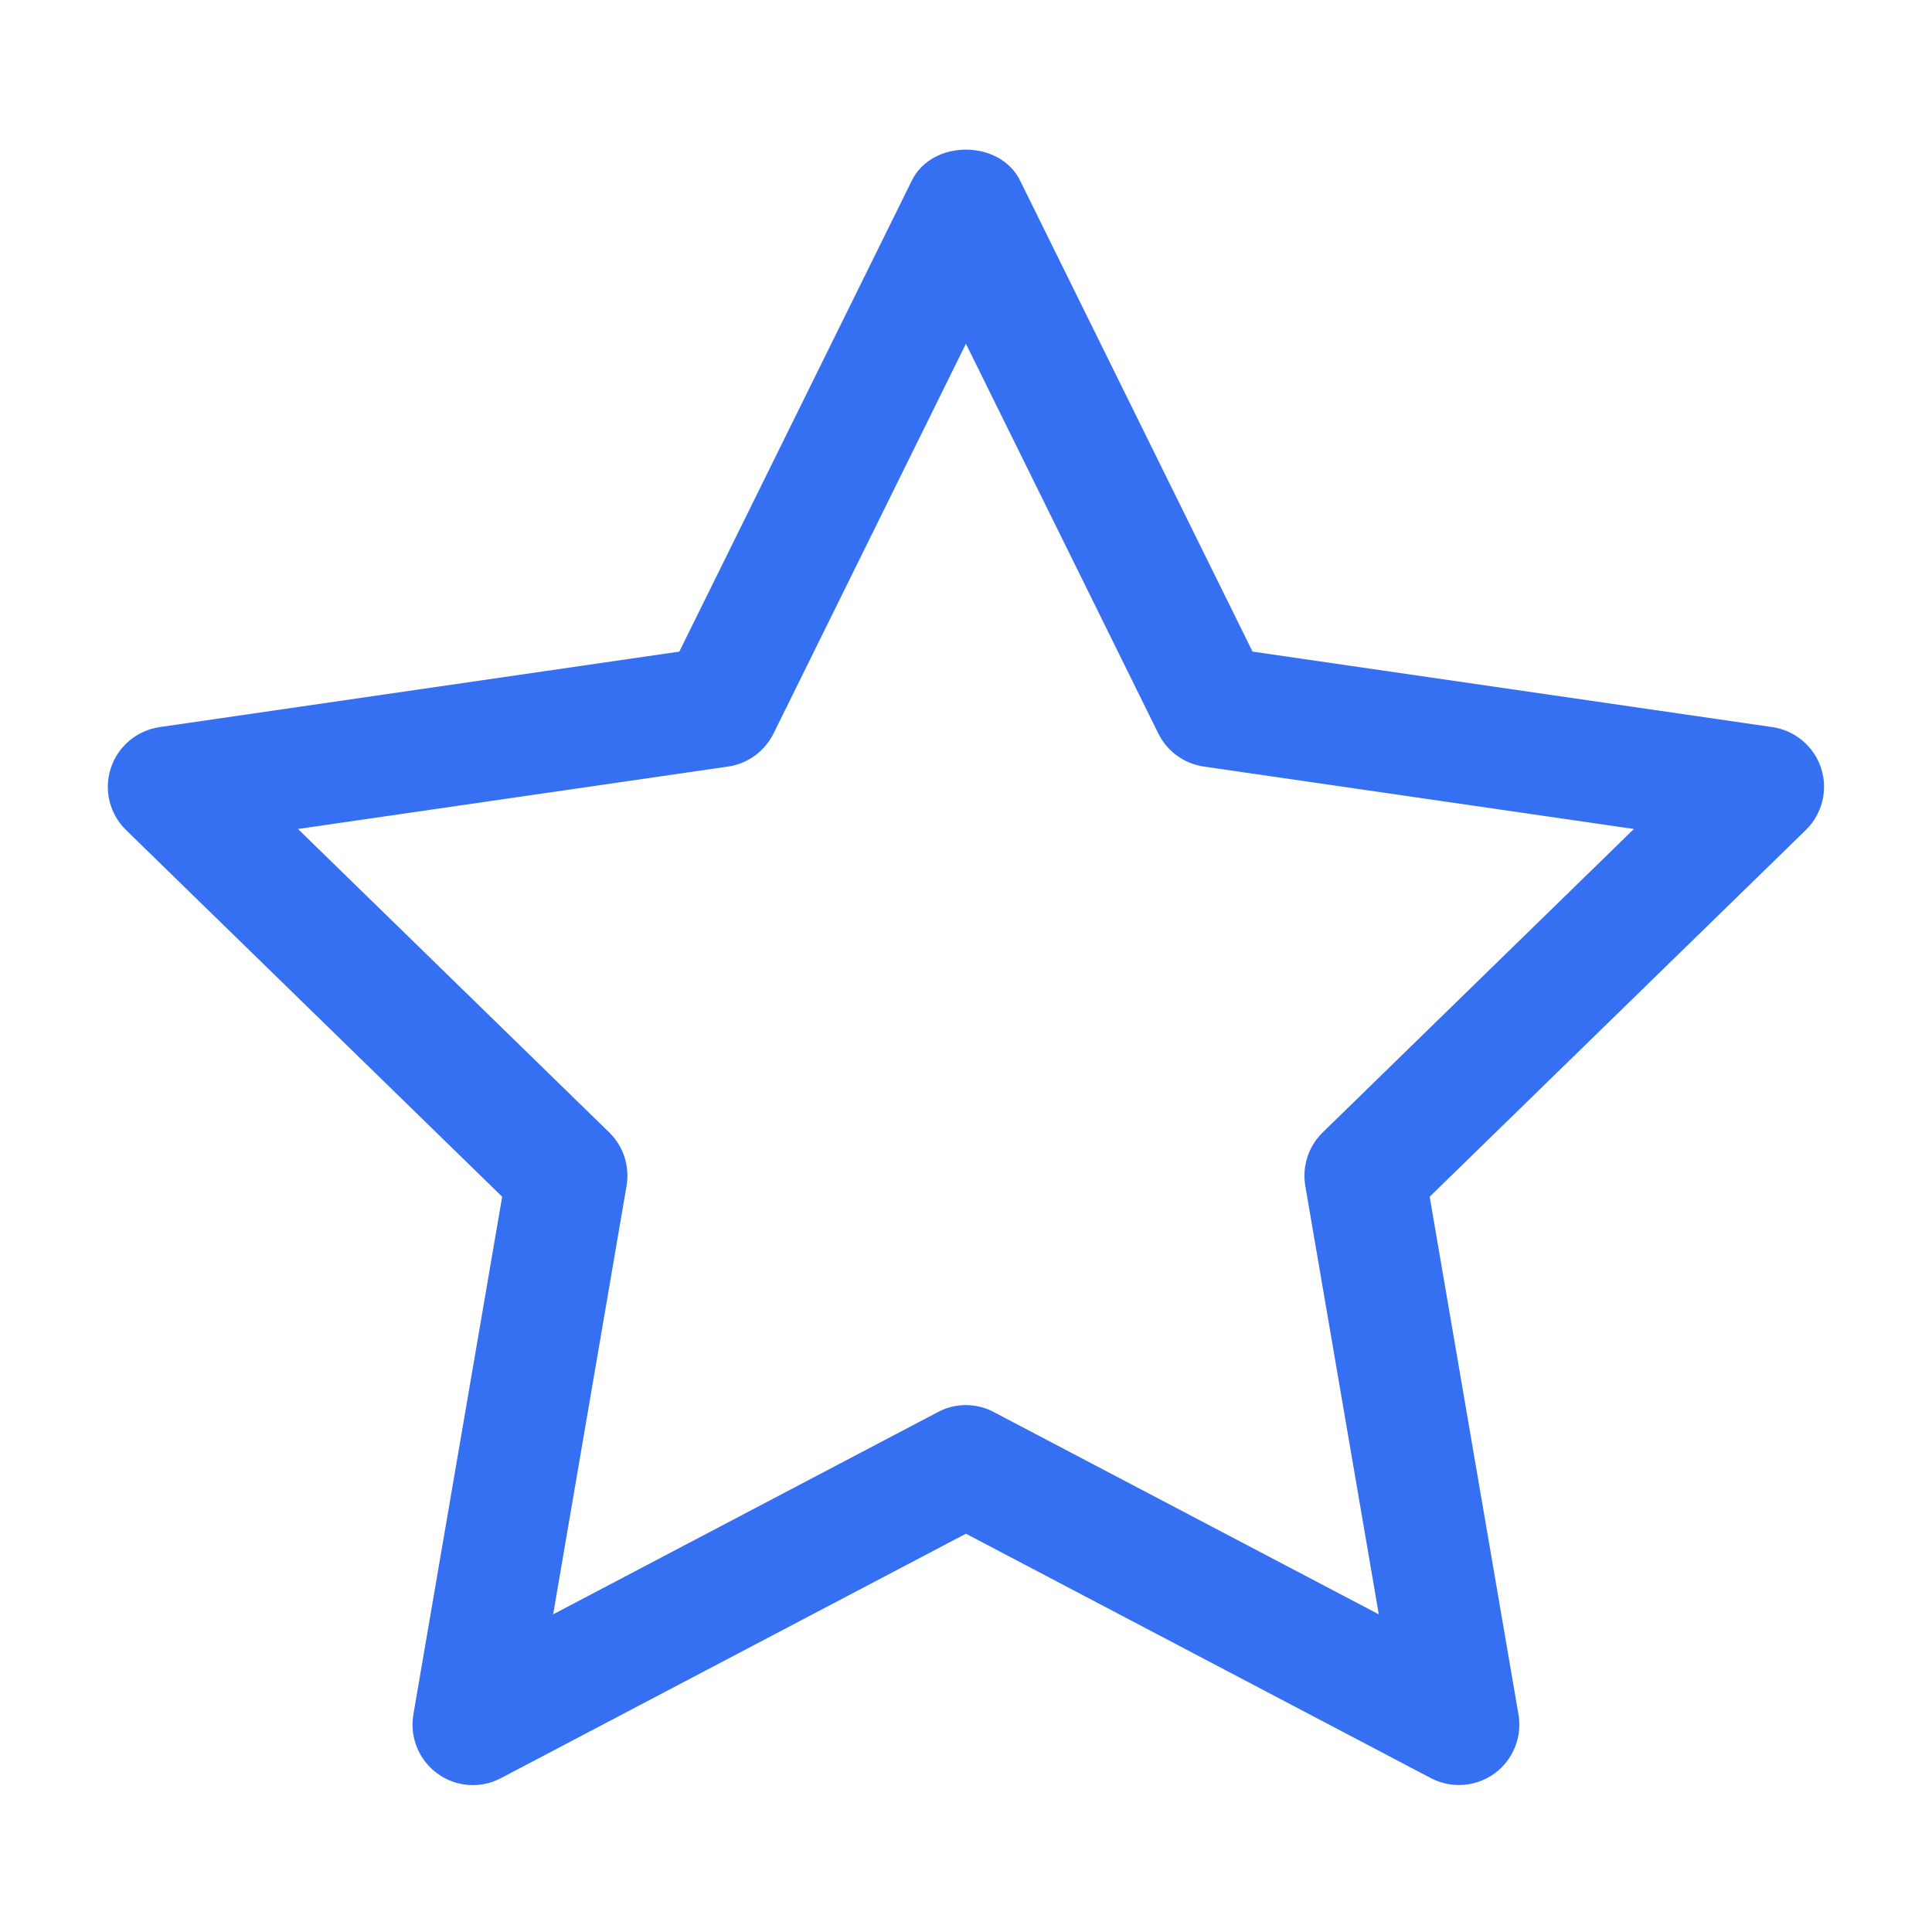 <svg width="26" height="26" viewBox="0 0 26 26" fill="none" xmlns="http://www.w3.org/2000/svg">
    <path d="M24.508 10.338C24.412 10.044 24.157 9.83 23.851 9.785L16.856 8.769L13.728 2.43C13.454 1.875 12.544 1.875 12.271 2.43L9.142 8.769L2.148 9.785C1.841 9.83 1.587 10.044 1.491 10.338C1.395 10.632 1.475 10.955 1.697 11.171L6.758 16.105L5.563 23.073C5.511 23.377 5.636 23.685 5.886 23.867C6.137 24.051 6.469 24.074 6.742 23.929L12.999 20.64L19.256 23.929C19.375 23.991 19.505 24.022 19.634 24.022C19.802 24.022 19.971 23.97 20.112 23.867C20.362 23.685 20.487 23.377 20.435 23.073L19.24 16.105L24.301 11.171C24.523 10.955 24.603 10.632 24.508 10.338ZM17.8 15.24C17.609 15.426 17.521 15.696 17.566 15.959L18.555 21.725L13.376 19.004C13.259 18.941 13.129 18.909 12.999 18.909C12.869 18.909 12.739 18.94 12.622 19.003L7.444 21.725L8.432 15.958C8.477 15.695 8.39 15.426 8.198 15.239L4.01 11.156L9.798 10.316C10.063 10.277 10.291 10.111 10.41 9.871L12.999 4.626L15.588 9.871C15.707 10.111 15.935 10.277 16.2 10.316L21.988 11.156L17.8 15.24Z" fill="#3570F2"/>
</svg>
